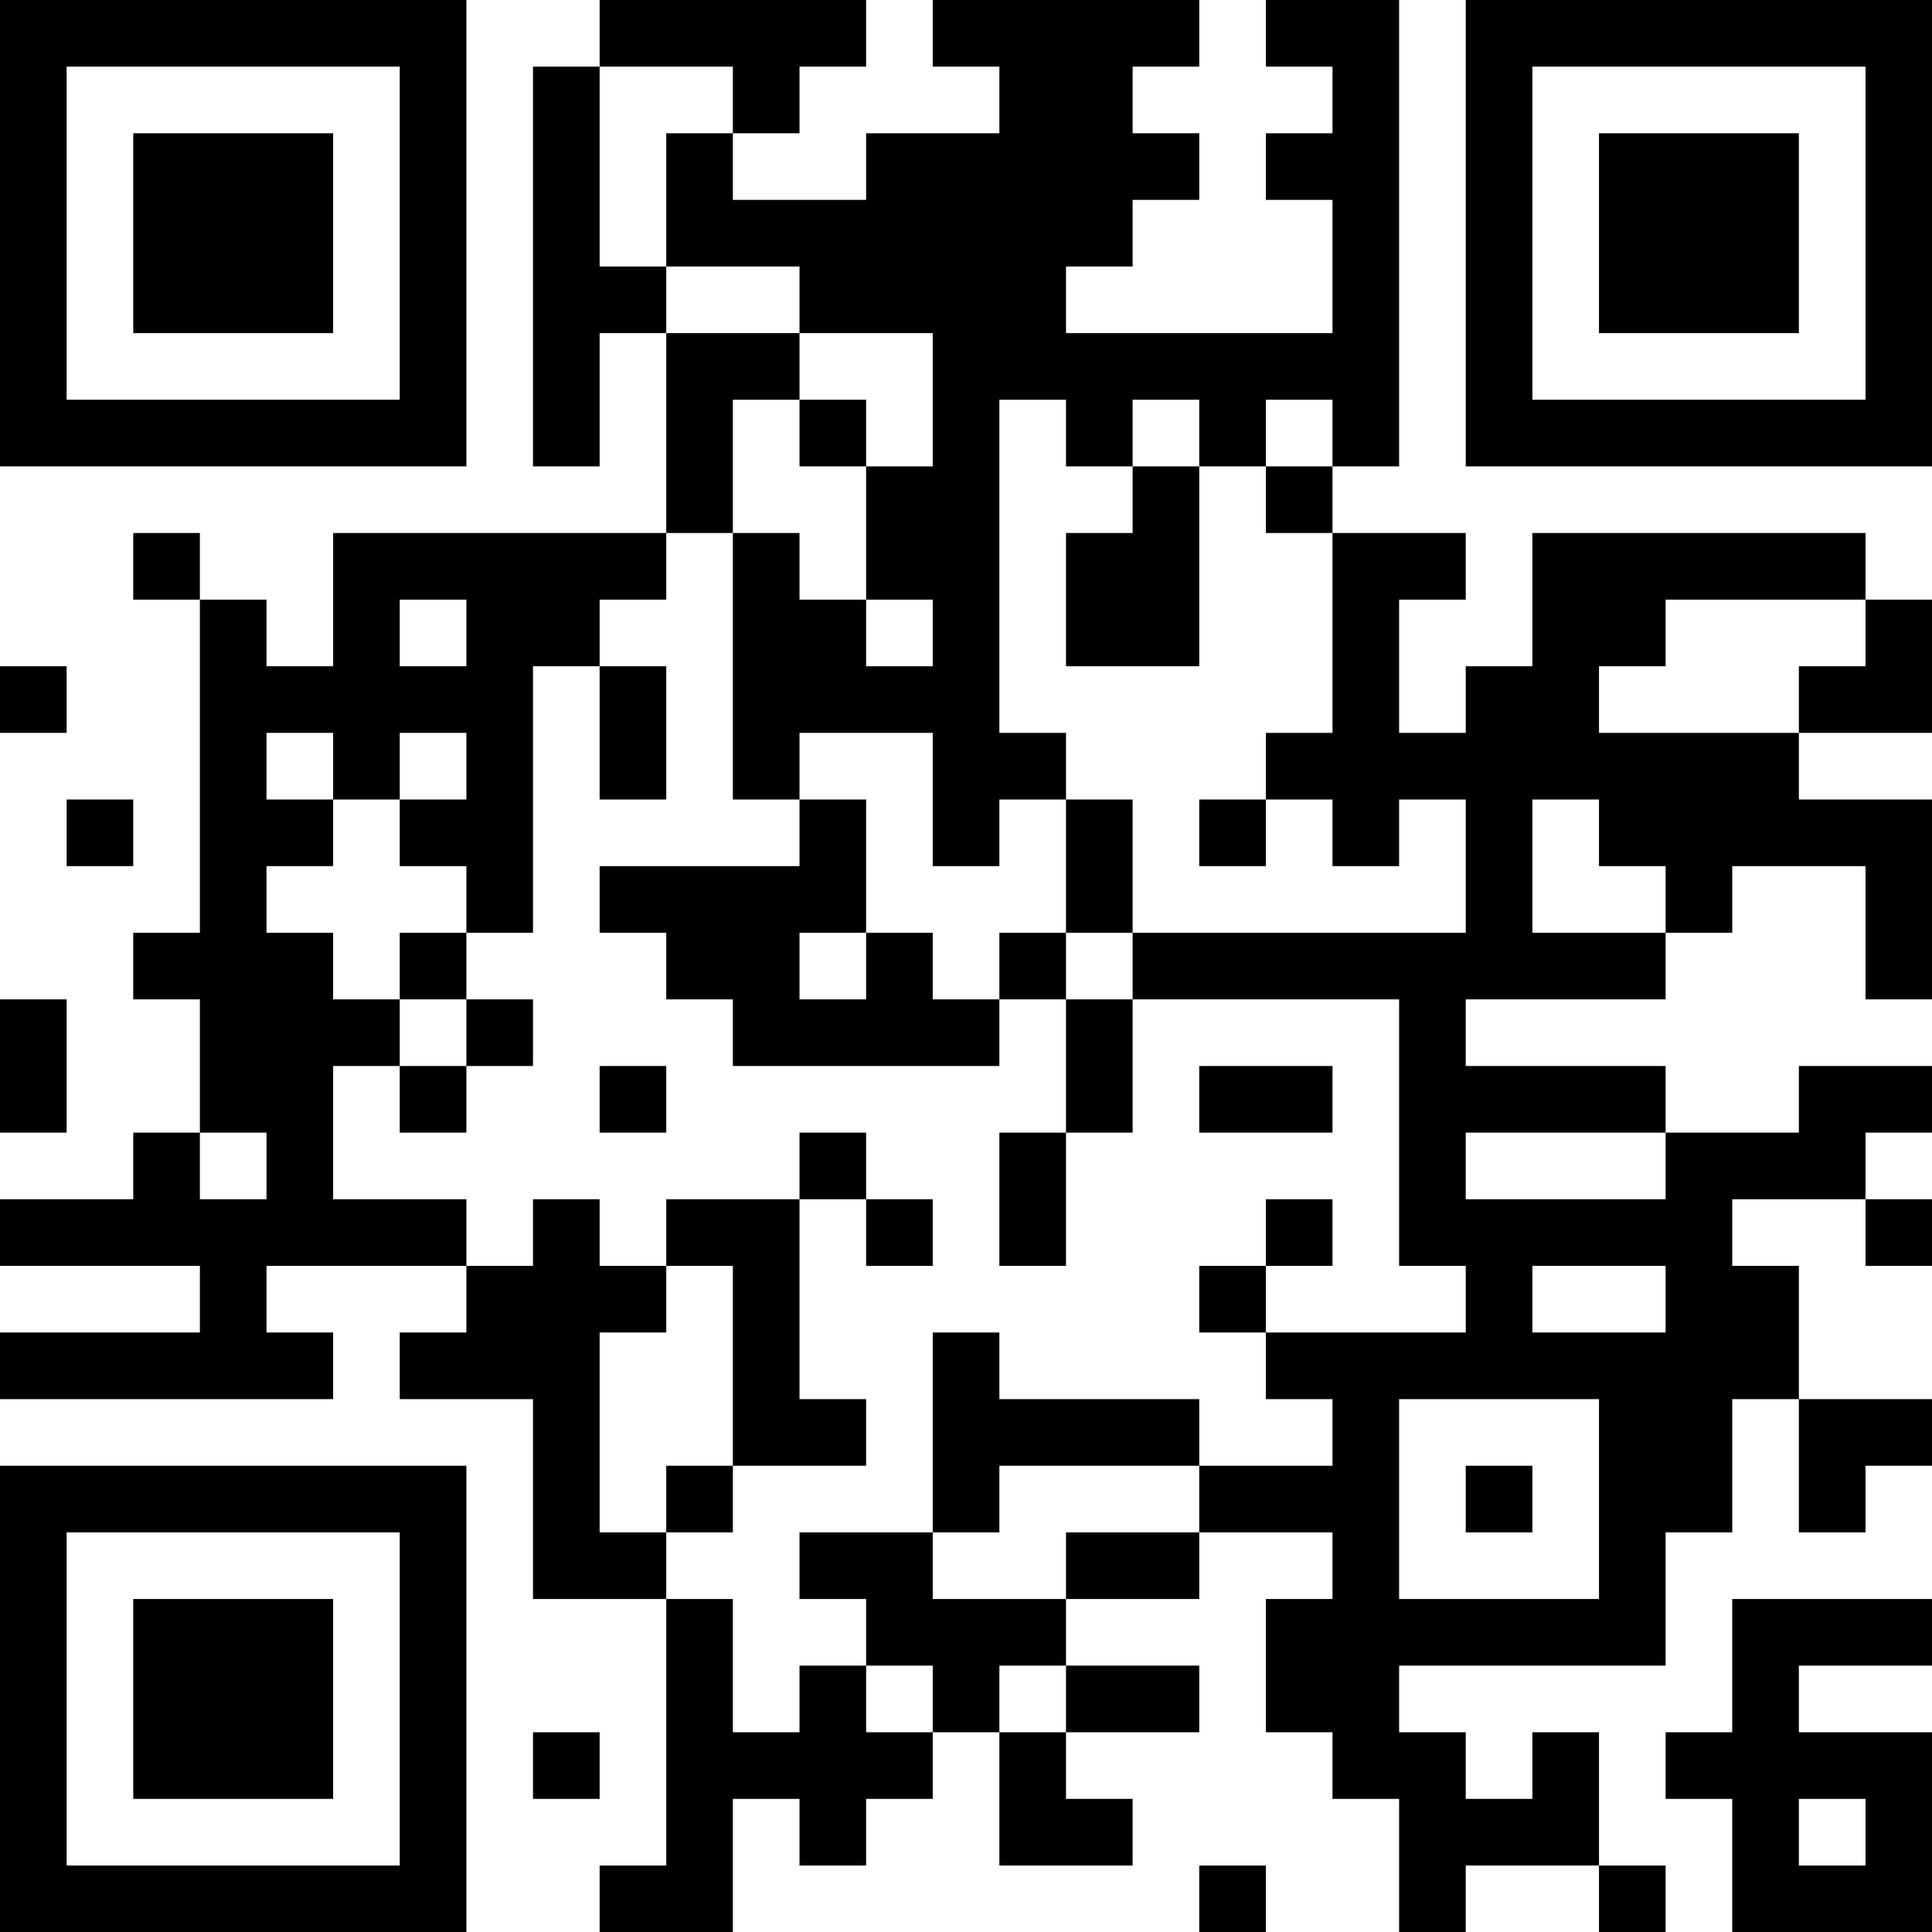 <?xml version="1.0" encoding="UTF-8"?>
<svg xmlns="http://www.w3.org/2000/svg" version="1.1" width="200" height="200" viewBox="0 0 200 200"><rect x="0" y="0" width="200" height="200" fill="#ffffff"/><g transform="scale(6.897)"><g transform="translate(0,0)"><path fill-rule="evenodd" d="M9 0L9 1L8 1L8 7L9 7L9 5L10 5L10 8L5 8L5 10L4 10L4 9L3 9L3 8L2 8L2 9L3 9L3 14L2 14L2 15L3 15L3 17L2 17L2 18L0 18L0 19L3 19L3 20L0 20L0 21L5 21L5 20L4 20L4 19L7 19L7 20L6 20L6 21L8 21L8 24L10 24L10 28L9 28L9 29L11 29L11 27L12 27L12 28L13 28L13 27L14 27L14 26L15 26L15 28L17 28L17 27L16 27L16 26L18 26L18 25L16 25L16 24L18 24L18 23L20 23L20 24L19 24L19 26L20 26L20 27L21 27L21 29L22 29L22 28L24 28L24 29L25 29L25 28L24 28L24 26L23 26L23 27L22 27L22 26L21 26L21 25L25 25L25 23L26 23L26 21L27 21L27 23L28 23L28 22L29 22L29 21L27 21L27 19L26 19L26 18L28 18L28 19L29 19L29 18L28 18L28 17L29 17L29 16L27 16L27 17L25 17L25 16L22 16L22 15L25 15L25 14L26 14L26 13L28 13L28 15L29 15L29 12L27 12L27 11L29 11L29 9L28 9L28 8L23 8L23 10L22 10L22 11L21 11L21 9L22 9L22 8L20 8L20 7L21 7L21 0L19 0L19 1L20 1L20 2L19 2L19 3L20 3L20 5L16 5L16 4L17 4L17 3L18 3L18 2L17 2L17 1L18 1L18 0L14 0L14 1L15 1L15 2L13 2L13 3L11 3L11 2L12 2L12 1L13 1L13 0ZM9 1L9 4L10 4L10 5L12 5L12 6L11 6L11 8L10 8L10 9L9 9L9 10L8 10L8 14L7 14L7 13L6 13L6 12L7 12L7 11L6 11L6 12L5 12L5 11L4 11L4 12L5 12L5 13L4 13L4 14L5 14L5 15L6 15L6 16L5 16L5 18L7 18L7 19L8 19L8 18L9 18L9 19L10 19L10 20L9 20L9 23L10 23L10 24L11 24L11 26L12 26L12 25L13 25L13 26L14 26L14 25L13 25L13 24L12 24L12 23L14 23L14 24L16 24L16 23L18 23L18 22L20 22L20 21L19 21L19 20L22 20L22 19L21 19L21 15L17 15L17 14L22 14L22 12L21 12L21 13L20 13L20 12L19 12L19 11L20 11L20 8L19 8L19 7L20 7L20 6L19 6L19 7L18 7L18 6L17 6L17 7L16 7L16 6L15 6L15 11L16 11L16 12L15 12L15 13L14 13L14 11L12 11L12 12L11 12L11 8L12 8L12 9L13 9L13 10L14 10L14 9L13 9L13 7L14 7L14 5L12 5L12 4L10 4L10 2L11 2L11 1ZM12 6L12 7L13 7L13 6ZM17 7L17 8L16 8L16 10L18 10L18 7ZM6 9L6 10L7 10L7 9ZM25 9L25 10L24 10L24 11L27 11L27 10L28 10L28 9ZM0 10L0 11L1 11L1 10ZM9 10L9 12L10 12L10 10ZM1 12L1 13L2 13L2 12ZM12 12L12 13L9 13L9 14L10 14L10 15L11 15L11 16L15 16L15 15L16 15L16 17L15 17L15 19L16 19L16 17L17 17L17 15L16 15L16 14L17 14L17 12L16 12L16 14L15 14L15 15L14 15L14 14L13 14L13 12ZM18 12L18 13L19 13L19 12ZM23 12L23 14L25 14L25 13L24 13L24 12ZM6 14L6 15L7 15L7 16L6 16L6 17L7 17L7 16L8 16L8 15L7 15L7 14ZM12 14L12 15L13 15L13 14ZM0 15L0 17L1 17L1 15ZM9 16L9 17L10 17L10 16ZM18 16L18 17L20 17L20 16ZM3 17L3 18L4 18L4 17ZM12 17L12 18L10 18L10 19L11 19L11 22L10 22L10 23L11 23L11 22L13 22L13 21L12 21L12 18L13 18L13 19L14 19L14 18L13 18L13 17ZM22 17L22 18L25 18L25 17ZM19 18L19 19L18 19L18 20L19 20L19 19L20 19L20 18ZM23 19L23 20L25 20L25 19ZM14 20L14 23L15 23L15 22L18 22L18 21L15 21L15 20ZM21 21L21 24L24 24L24 21ZM22 22L22 23L23 23L23 22ZM26 24L26 26L25 26L25 27L26 27L26 29L29 29L29 26L27 26L27 25L29 25L29 24ZM15 25L15 26L16 26L16 25ZM8 26L8 27L9 27L9 26ZM27 27L27 28L28 28L28 27ZM18 28L18 29L19 29L19 28ZM0 0L0 7L7 7L7 0ZM1 1L1 6L6 6L6 1ZM2 2L2 5L5 5L5 2ZM22 0L22 7L29 7L29 0ZM23 1L23 6L28 6L28 1ZM24 2L24 5L27 5L27 2ZM0 22L0 29L7 29L7 22ZM1 23L1 28L6 28L6 23ZM2 24L2 27L5 27L5 24Z" fill="#000000"/></g></g></svg>
